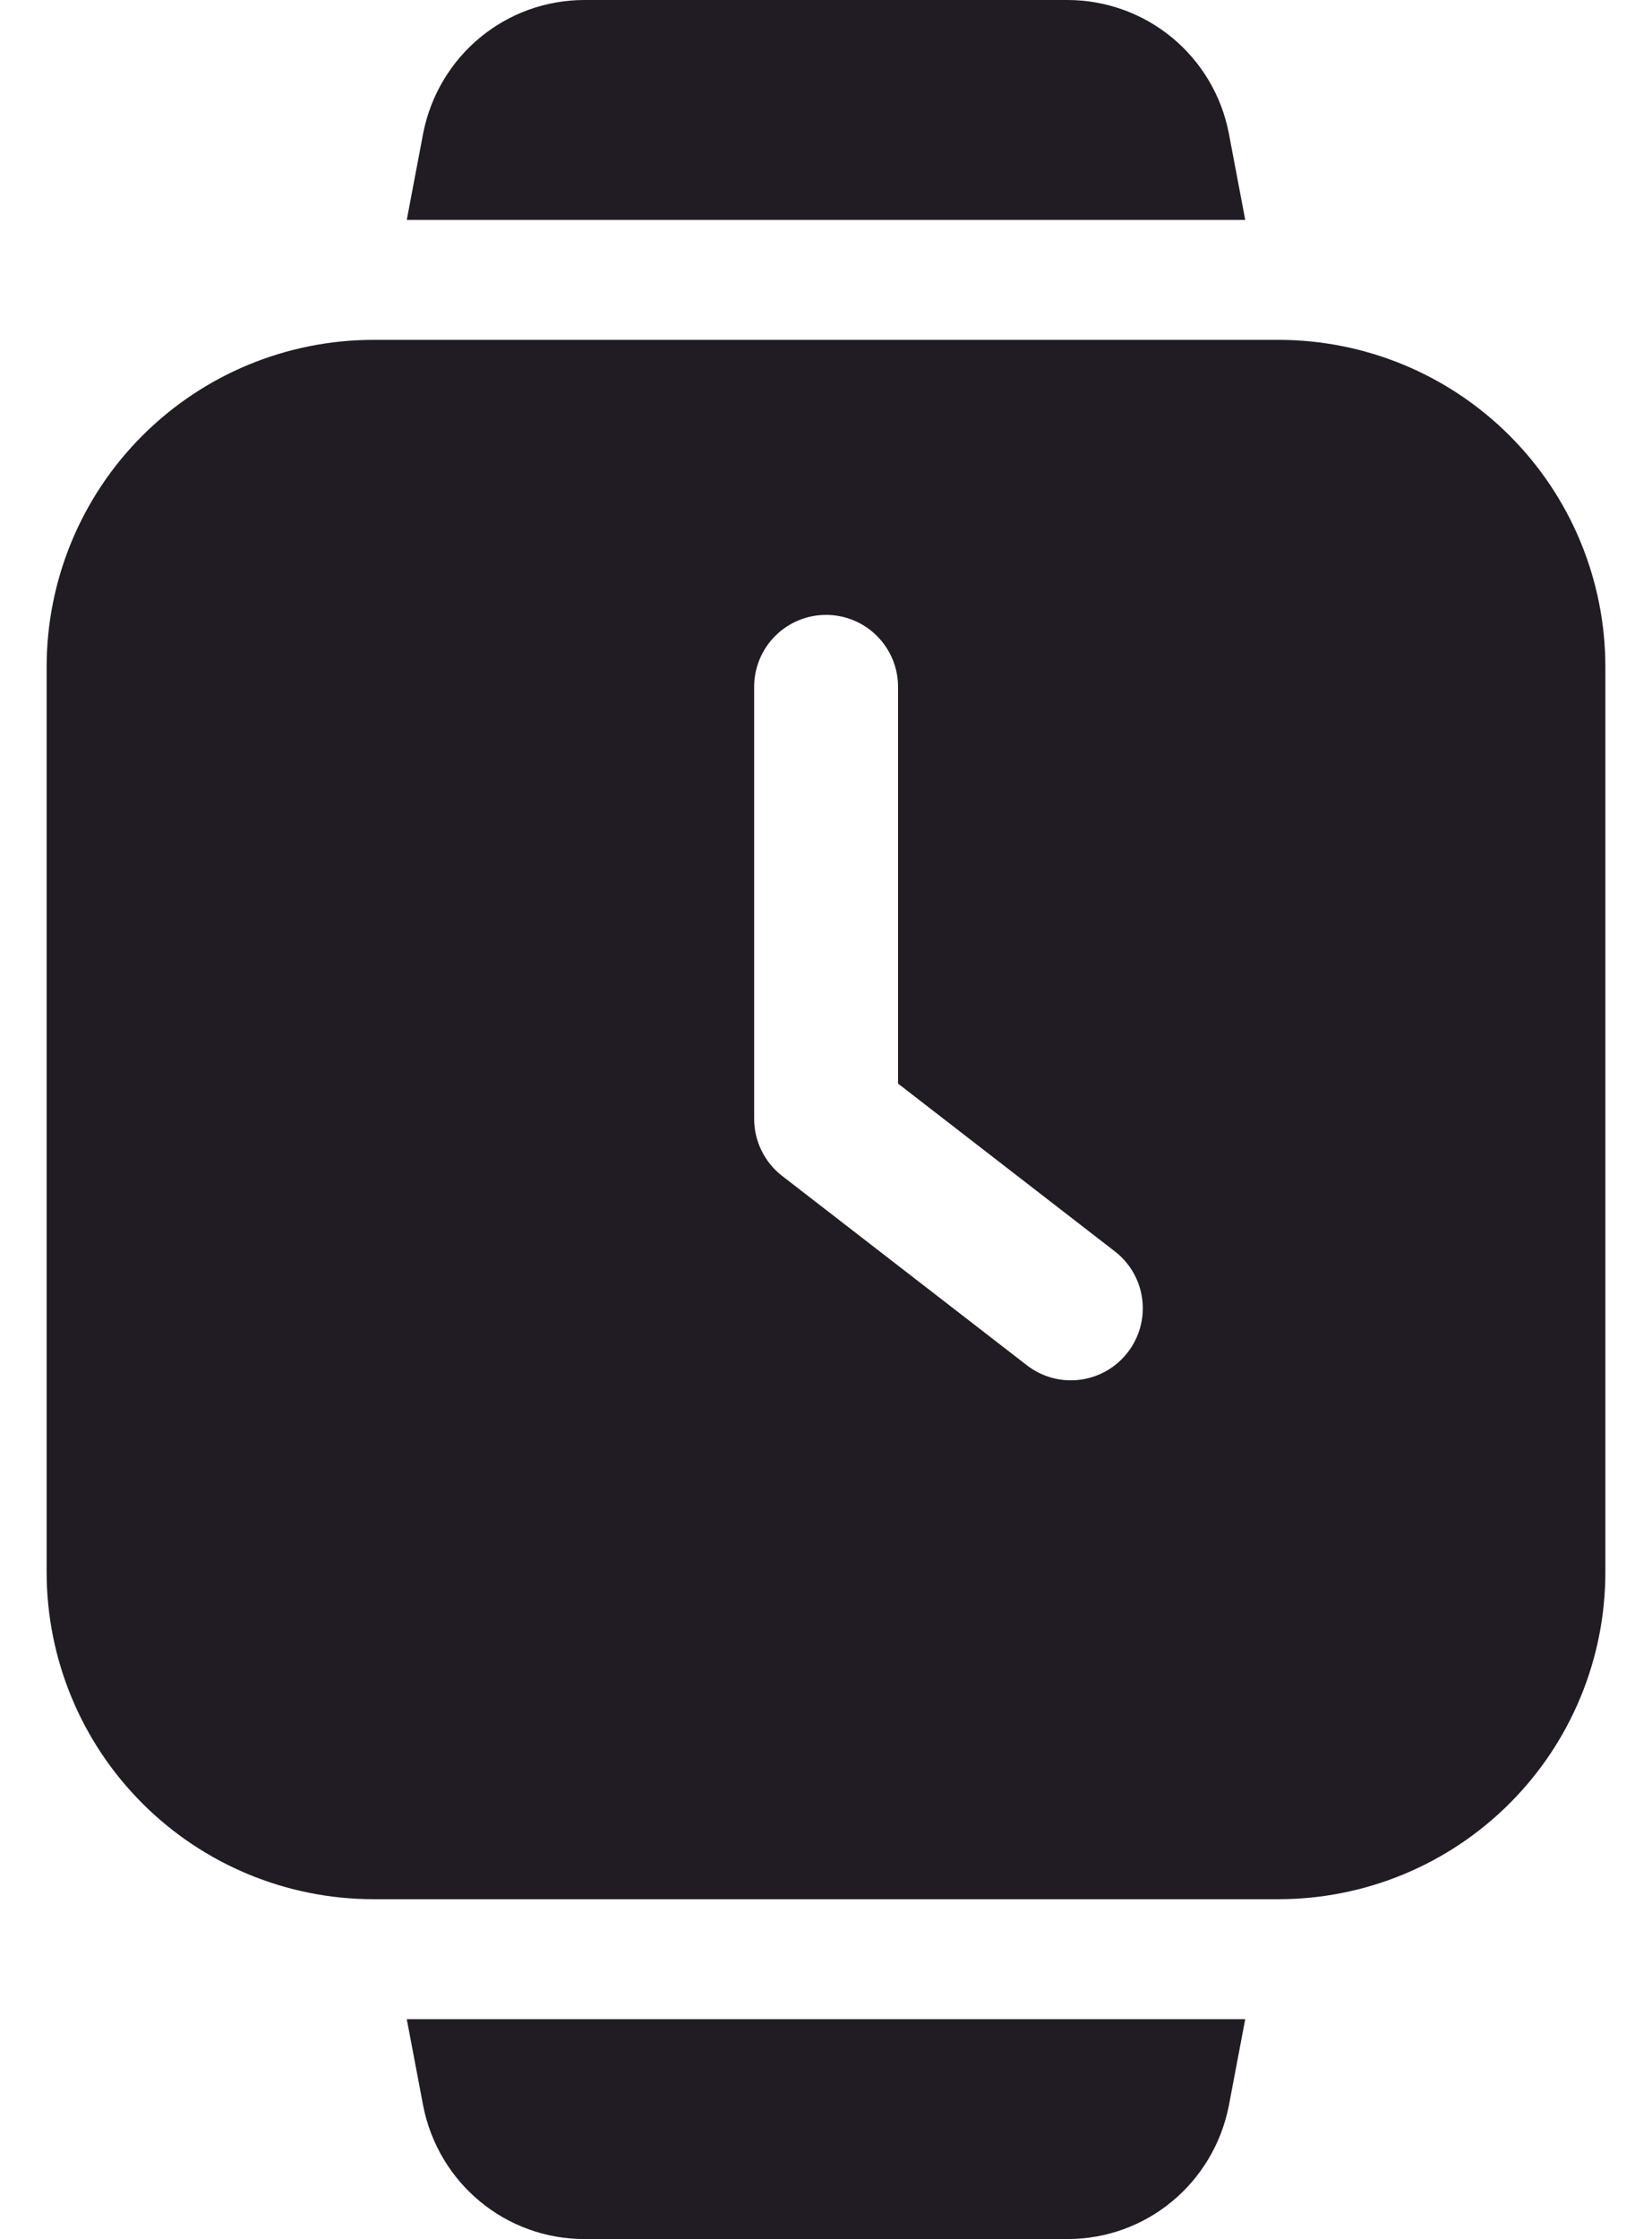<svg width="31" height="42" viewBox="0 0 31 42" fill="none" xmlns="http://www.w3.org/2000/svg">
<path d="M23.367 4.125L23.06 2.505C22.925 1.8 22.549 1.165 21.996 0.707C21.443 0.25 20.747 9.32449e-05 20.03 0H10.97C9.485 0 8.225 1.05 7.94 2.505L7.633 4.125H23.367ZM7.633 37.875L7.94 39.495C8.225 40.95 9.485 42 10.97 42H20.03C21.515 42 22.775 40.95 23.06 39.495L23.367 37.875H7.633ZM23.99 6.375H7.01C5.383 6.375 3.822 7.021 2.672 8.172C1.521 9.322 0.875 10.883 0.875 12.51V29.49C0.875 31.117 1.521 32.678 2.672 33.828C3.822 34.979 5.383 35.625 7.01 35.625H23.99C25.617 35.625 27.178 34.979 28.328 33.828C29.479 32.678 30.125 31.117 30.125 29.49V12.51C30.125 10.883 29.479 9.322 28.328 8.172C27.178 7.021 25.617 6.375 23.99 6.375ZM21.163 25.366C21.054 25.507 20.92 25.625 20.766 25.713C20.612 25.801 20.442 25.858 20.267 25.881C20.091 25.904 19.912 25.891 19.741 25.845C19.57 25.798 19.41 25.718 19.27 25.61L14.675 22.056C14.512 21.93 14.38 21.768 14.29 21.582C14.199 21.398 14.152 21.194 14.152 20.988V12.883C14.152 12.525 14.294 12.182 14.547 11.929C14.8 11.676 15.143 11.534 15.502 11.534C15.86 11.534 16.203 11.676 16.456 11.929C16.709 12.182 16.852 12.525 16.852 12.883V20.326L20.922 23.475C21.205 23.694 21.389 24.016 21.434 24.371C21.479 24.726 21.381 25.084 21.163 25.366Z" fill="#211C24"/>
</svg>
